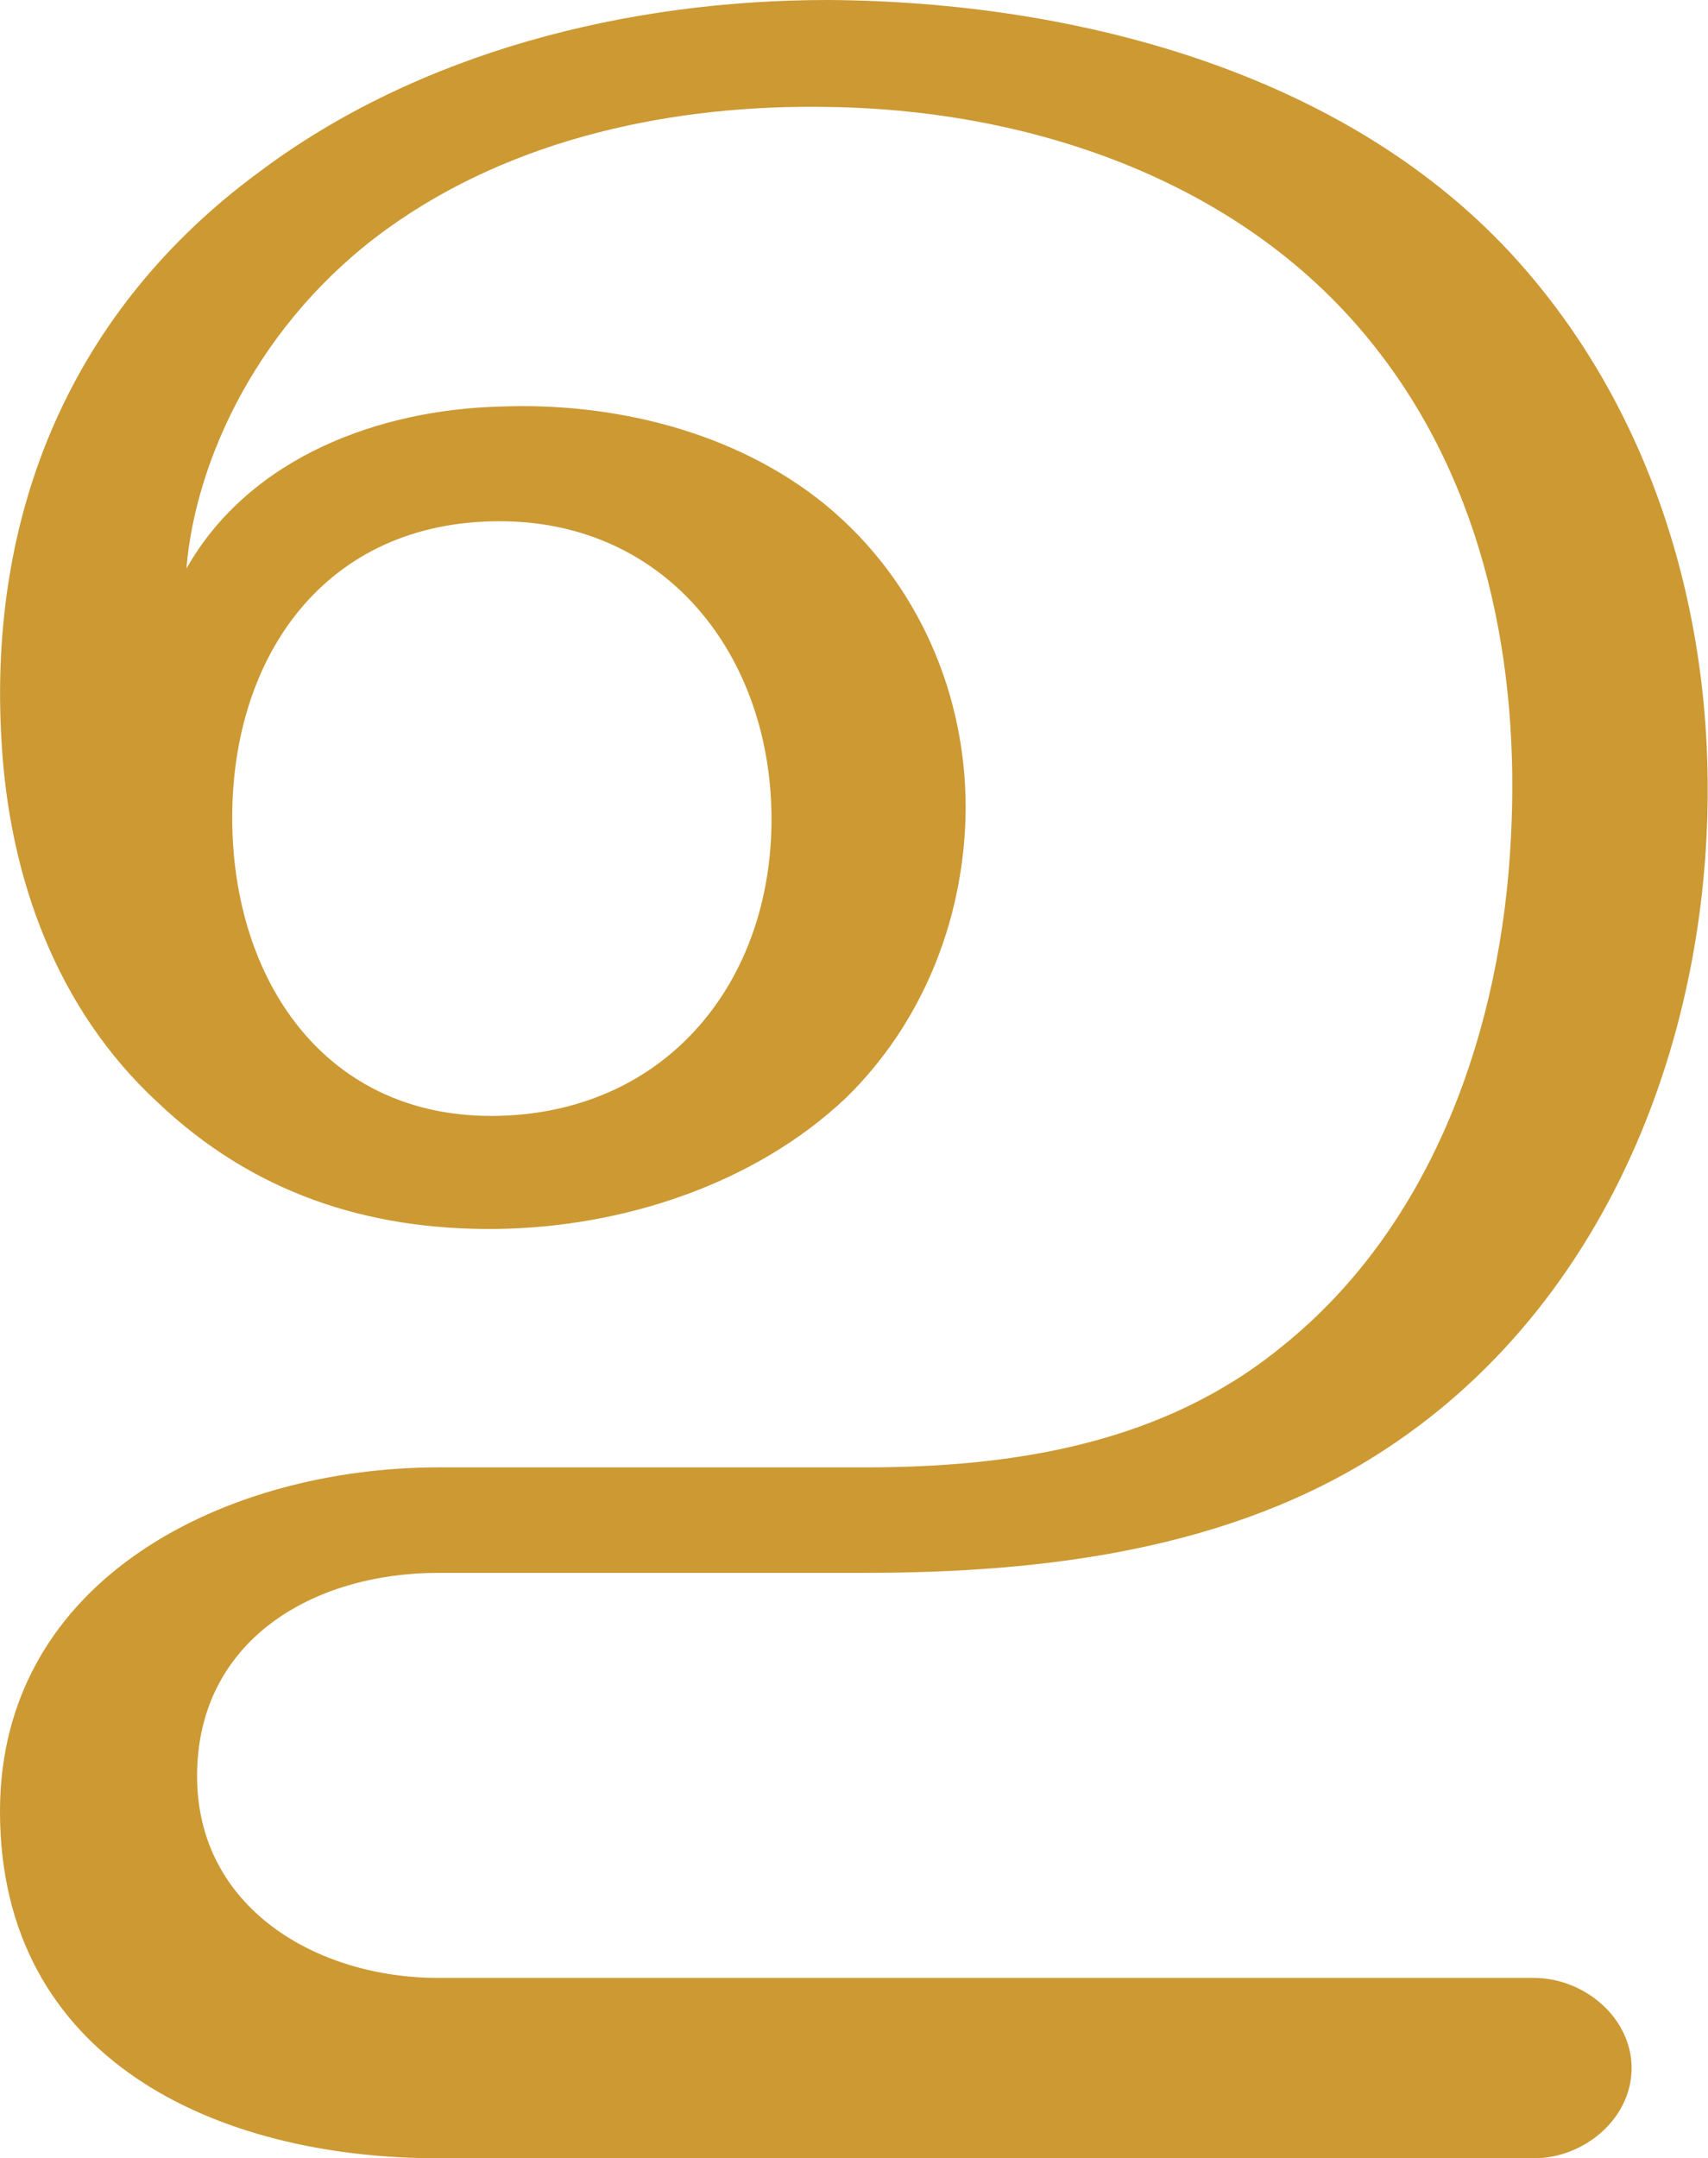 <?xml version="1.0" encoding="UTF-8"?>
<!DOCTYPE svg PUBLIC "-//W3C//DTD SVG 1.1//EN" "http://www.w3.org/Graphics/SVG/1.1/DTD/svg11.dtd">
<!-- Creator: CorelDRAW X8 -->
<svg xmlns="http://www.w3.org/2000/svg" xml:space="preserve" width="1118px" height="1412px" version="1.1" style="shape-rendering:geometricPrecision; text-rendering:geometricPrecision; image-rendering:optimizeQuality; fill-rule:evenodd; clip-rule:evenodd"
viewBox="0 0 1118 1412"
 xmlns:xlink="http://www.w3.org/1999/xlink">
 <defs>
  <style type="text/css">
   <![CDATA[
    .fil0 {fill:#CC9933;fill-rule:nonzero}
   ]]>
  </style>
 </defs>
 <g id="Layer_x0020_1">
  <path class="fil0" d="M543 70c135,2 273,50 357,157 72,91 95,208 89,321 -6,123 -50,253 -150,333 -77,63 -174,79 -273,79l-279 0c-138,0 -287,72 -287,225 0,162 141,227 287,227l717 0c33,0 64,-26 64,-59 0,-33 -31,-59 -64,-59l-717 0c-80,0 -158,-46 -158,-132 0,-89 76,-133 158,-133l279 0c117,0 239,-15 338,-79 137,-88 205,-246 213,-402 7,-133 -30,-269 -118,-371 -110,-128 -292,-176 -457,-177 -131,0 -268,34 -373,113 -122,90 -177,222 -168,372 5,89 36,175 102,236 62,59 137,84 222,83 82,-1 169,-29 229,-86 49,-48 76,-114 78,-183 2,-79 -31,-155 -92,-205 -59,-48 -139,-67 -213,-64 -77,2 -163,32 -205,106 6,-72 48,-162 131,-222 83,-60 189,-82 290,-80zm-391 465c0,-106 61,-194 175,-194 110,0 178,89 178,195 0,106 -68,191 -178,194 -114,3 -175,-89 -175,-195z"/>
 </g>
</svg>
